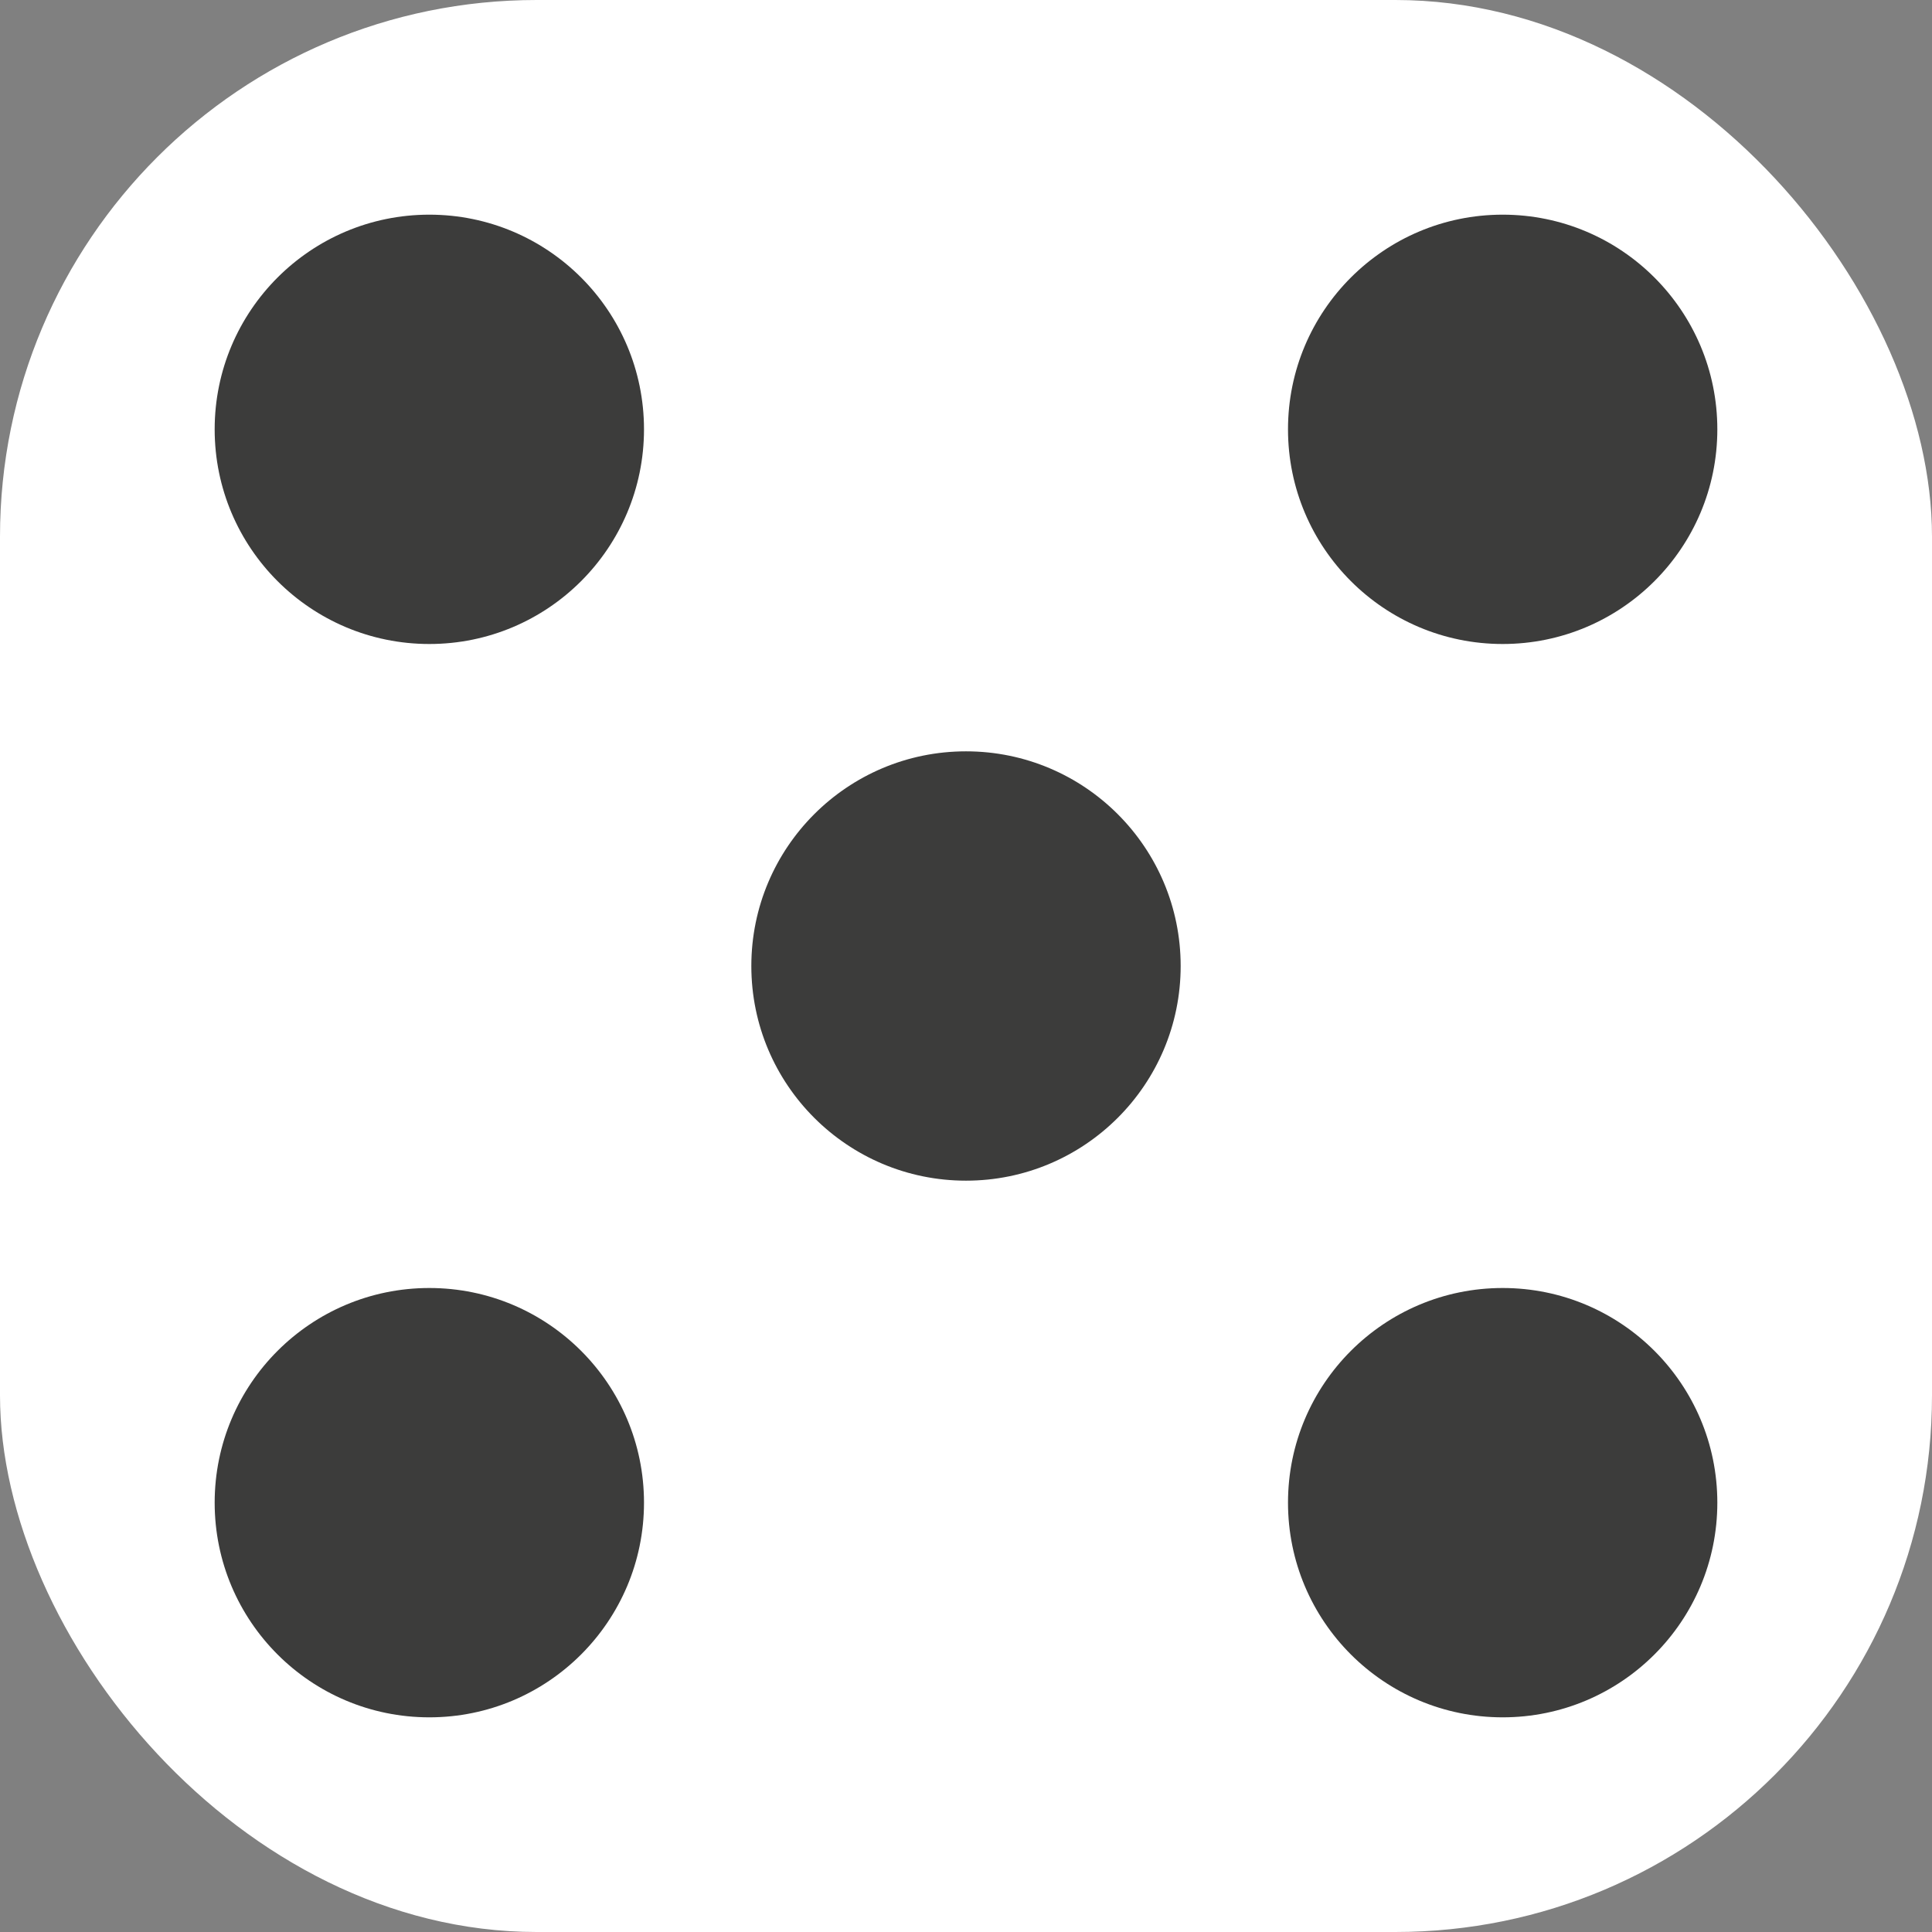 <svg id="Ebene_1" data-name="Ebene 1" xmlns="http://www.w3.org/2000/svg" viewBox="0 0 36 36">
  <rect x="0" y="0" width="36" height="36" fill="#808080" stroke="none"/>
  <defs>
    <style>
      .cls-1 {
        fill: #fff;
      }

      .cls-2 {
        fill: #3c3c3b;
      }
    </style>
  </defs>
  <g>
    <rect class="cls-1" width="36" height="36" rx="10"/>
    <circle class="cls-2" cx="28" cy="28" r="4"/>
    <circle class="cls-2" cx="28" cy="8" r="4"/>
    <circle class="cls-2" cx="8" cy="8" r="4"/>
    <circle class="cls-2" cx="8" cy="28" r="4"/>
    <circle class="cls-2" cx="18" cy="18" r="4"/>
  </g>
</svg>
